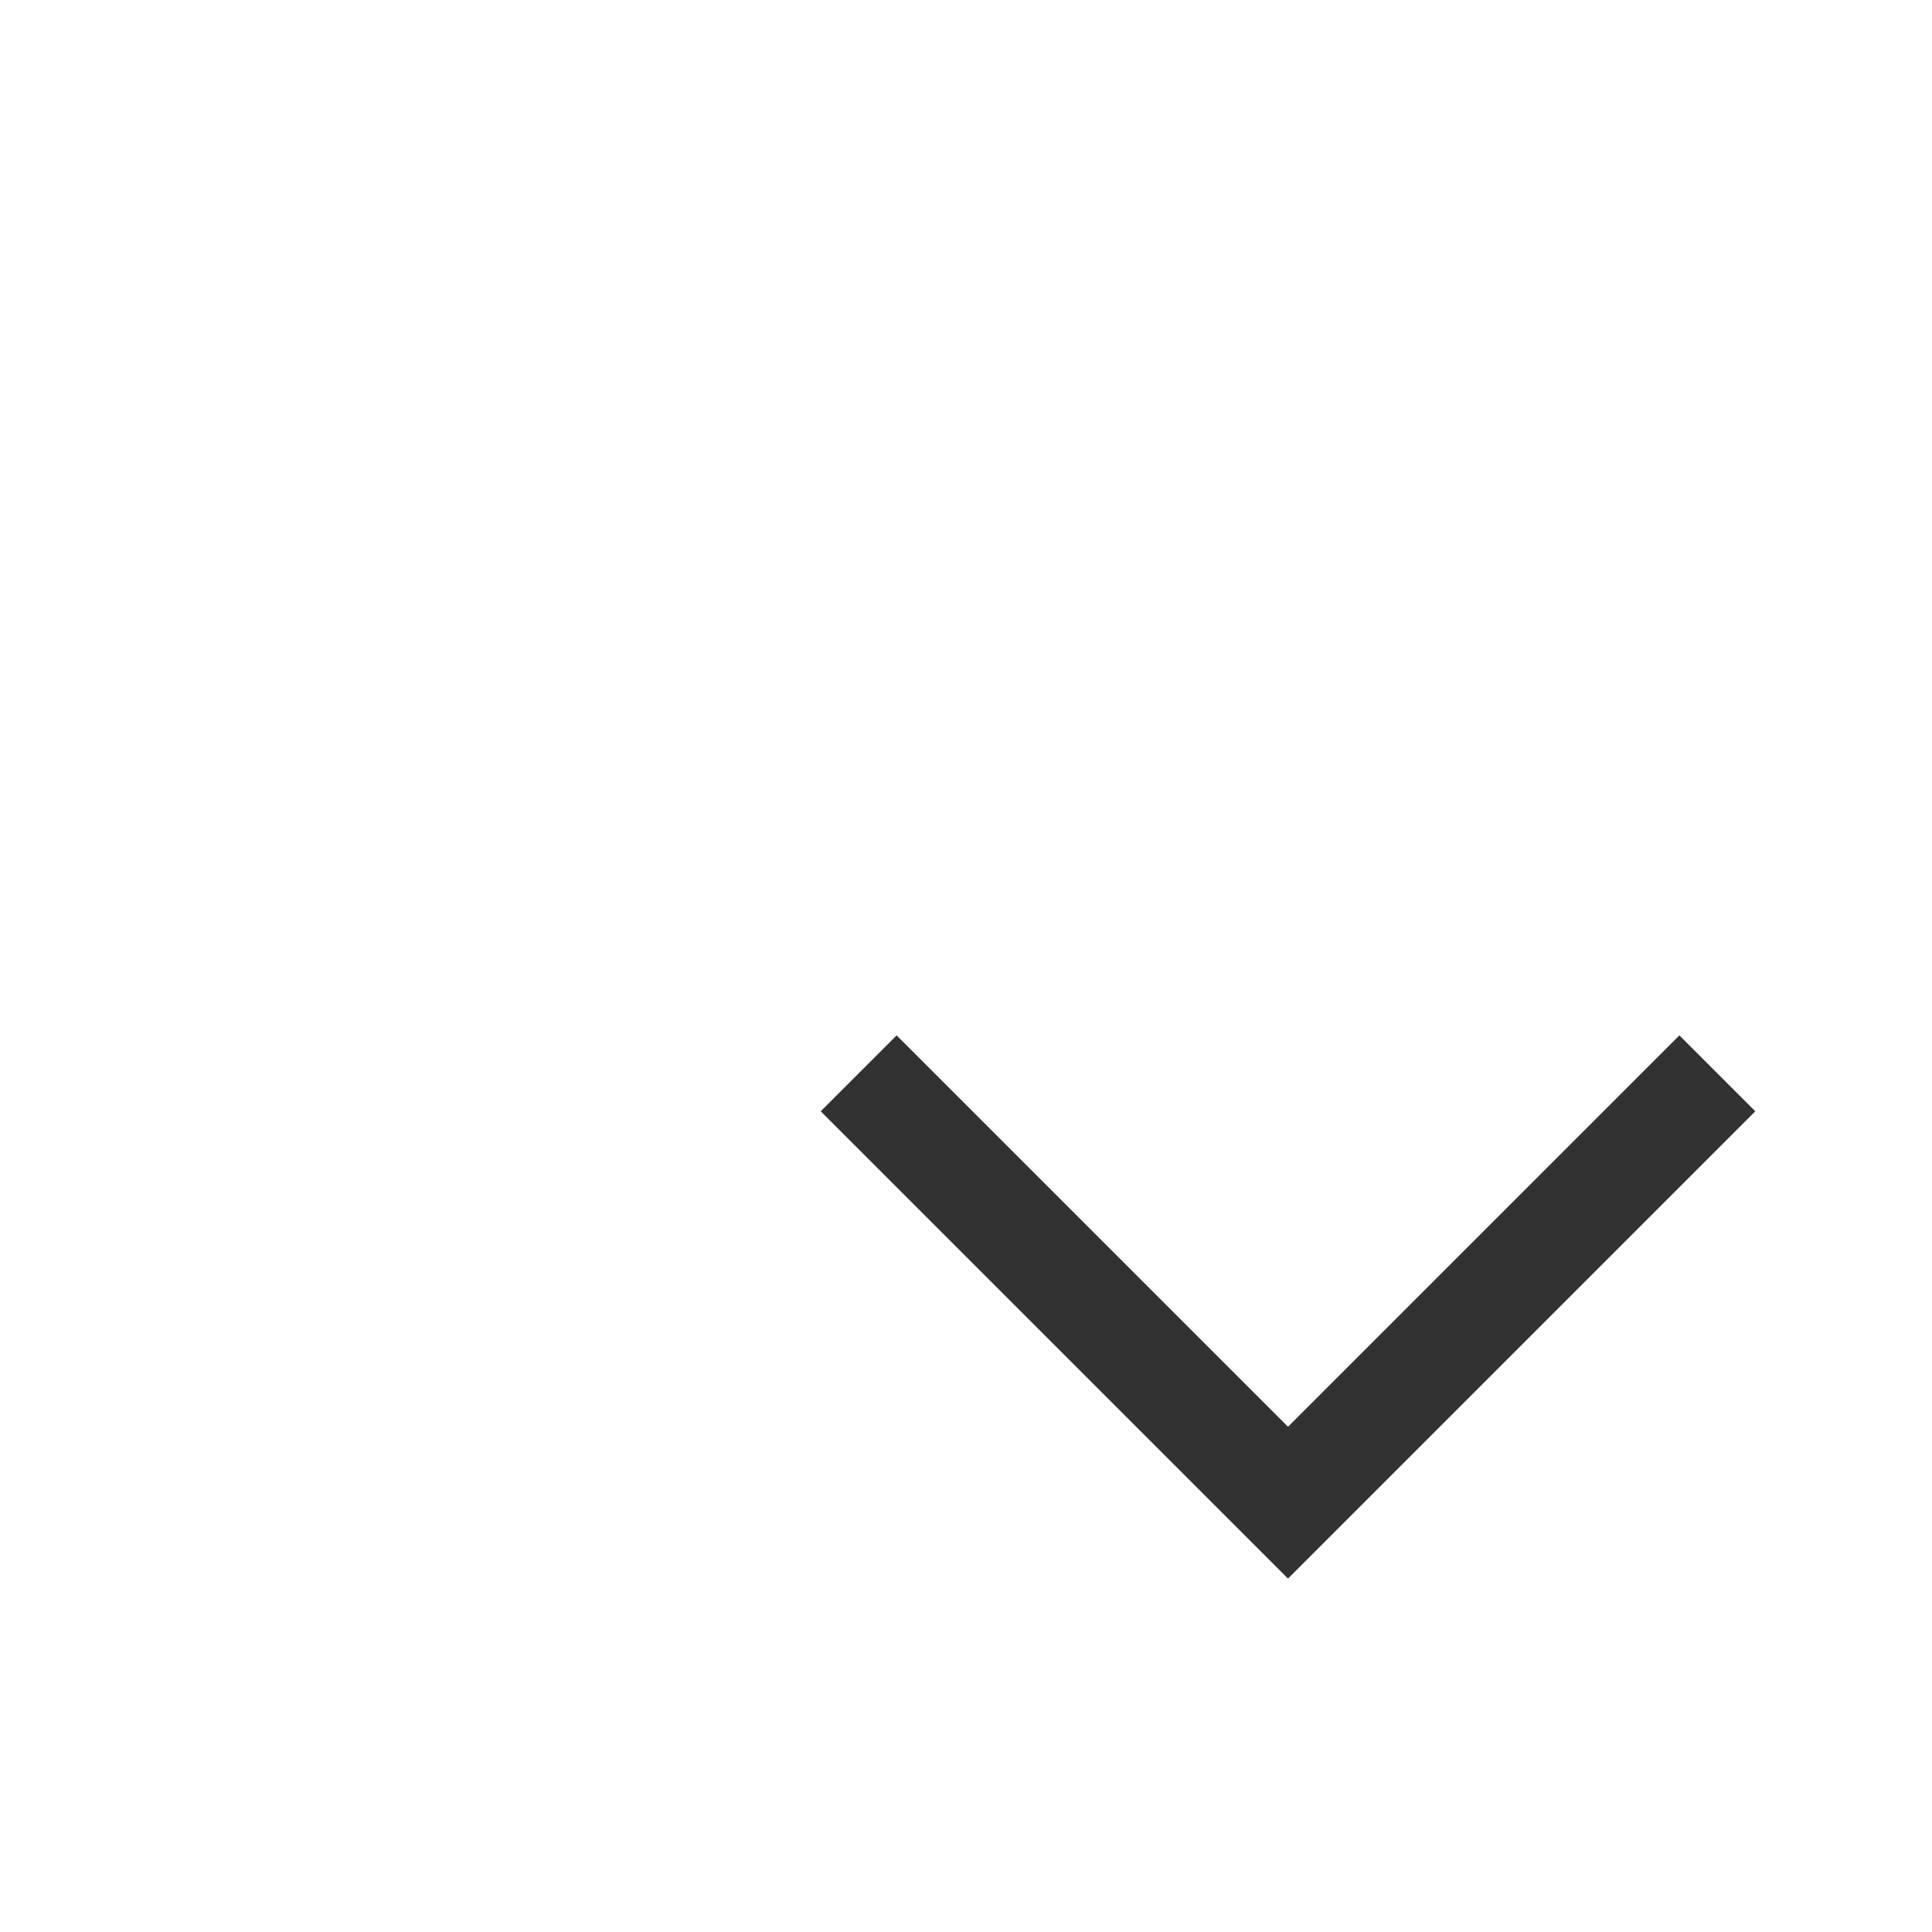 <svg width="100%" height="100%" viewBox="0 0 18 18">
<g fill="none">
          <path
            d="M8 10L12 14L16 10"
            stroke='#323232'
            strokeWidth="1.5"
            strokeLinecap="round"
            strokeLinejoin="round"
          />
        </g>
        </svg>